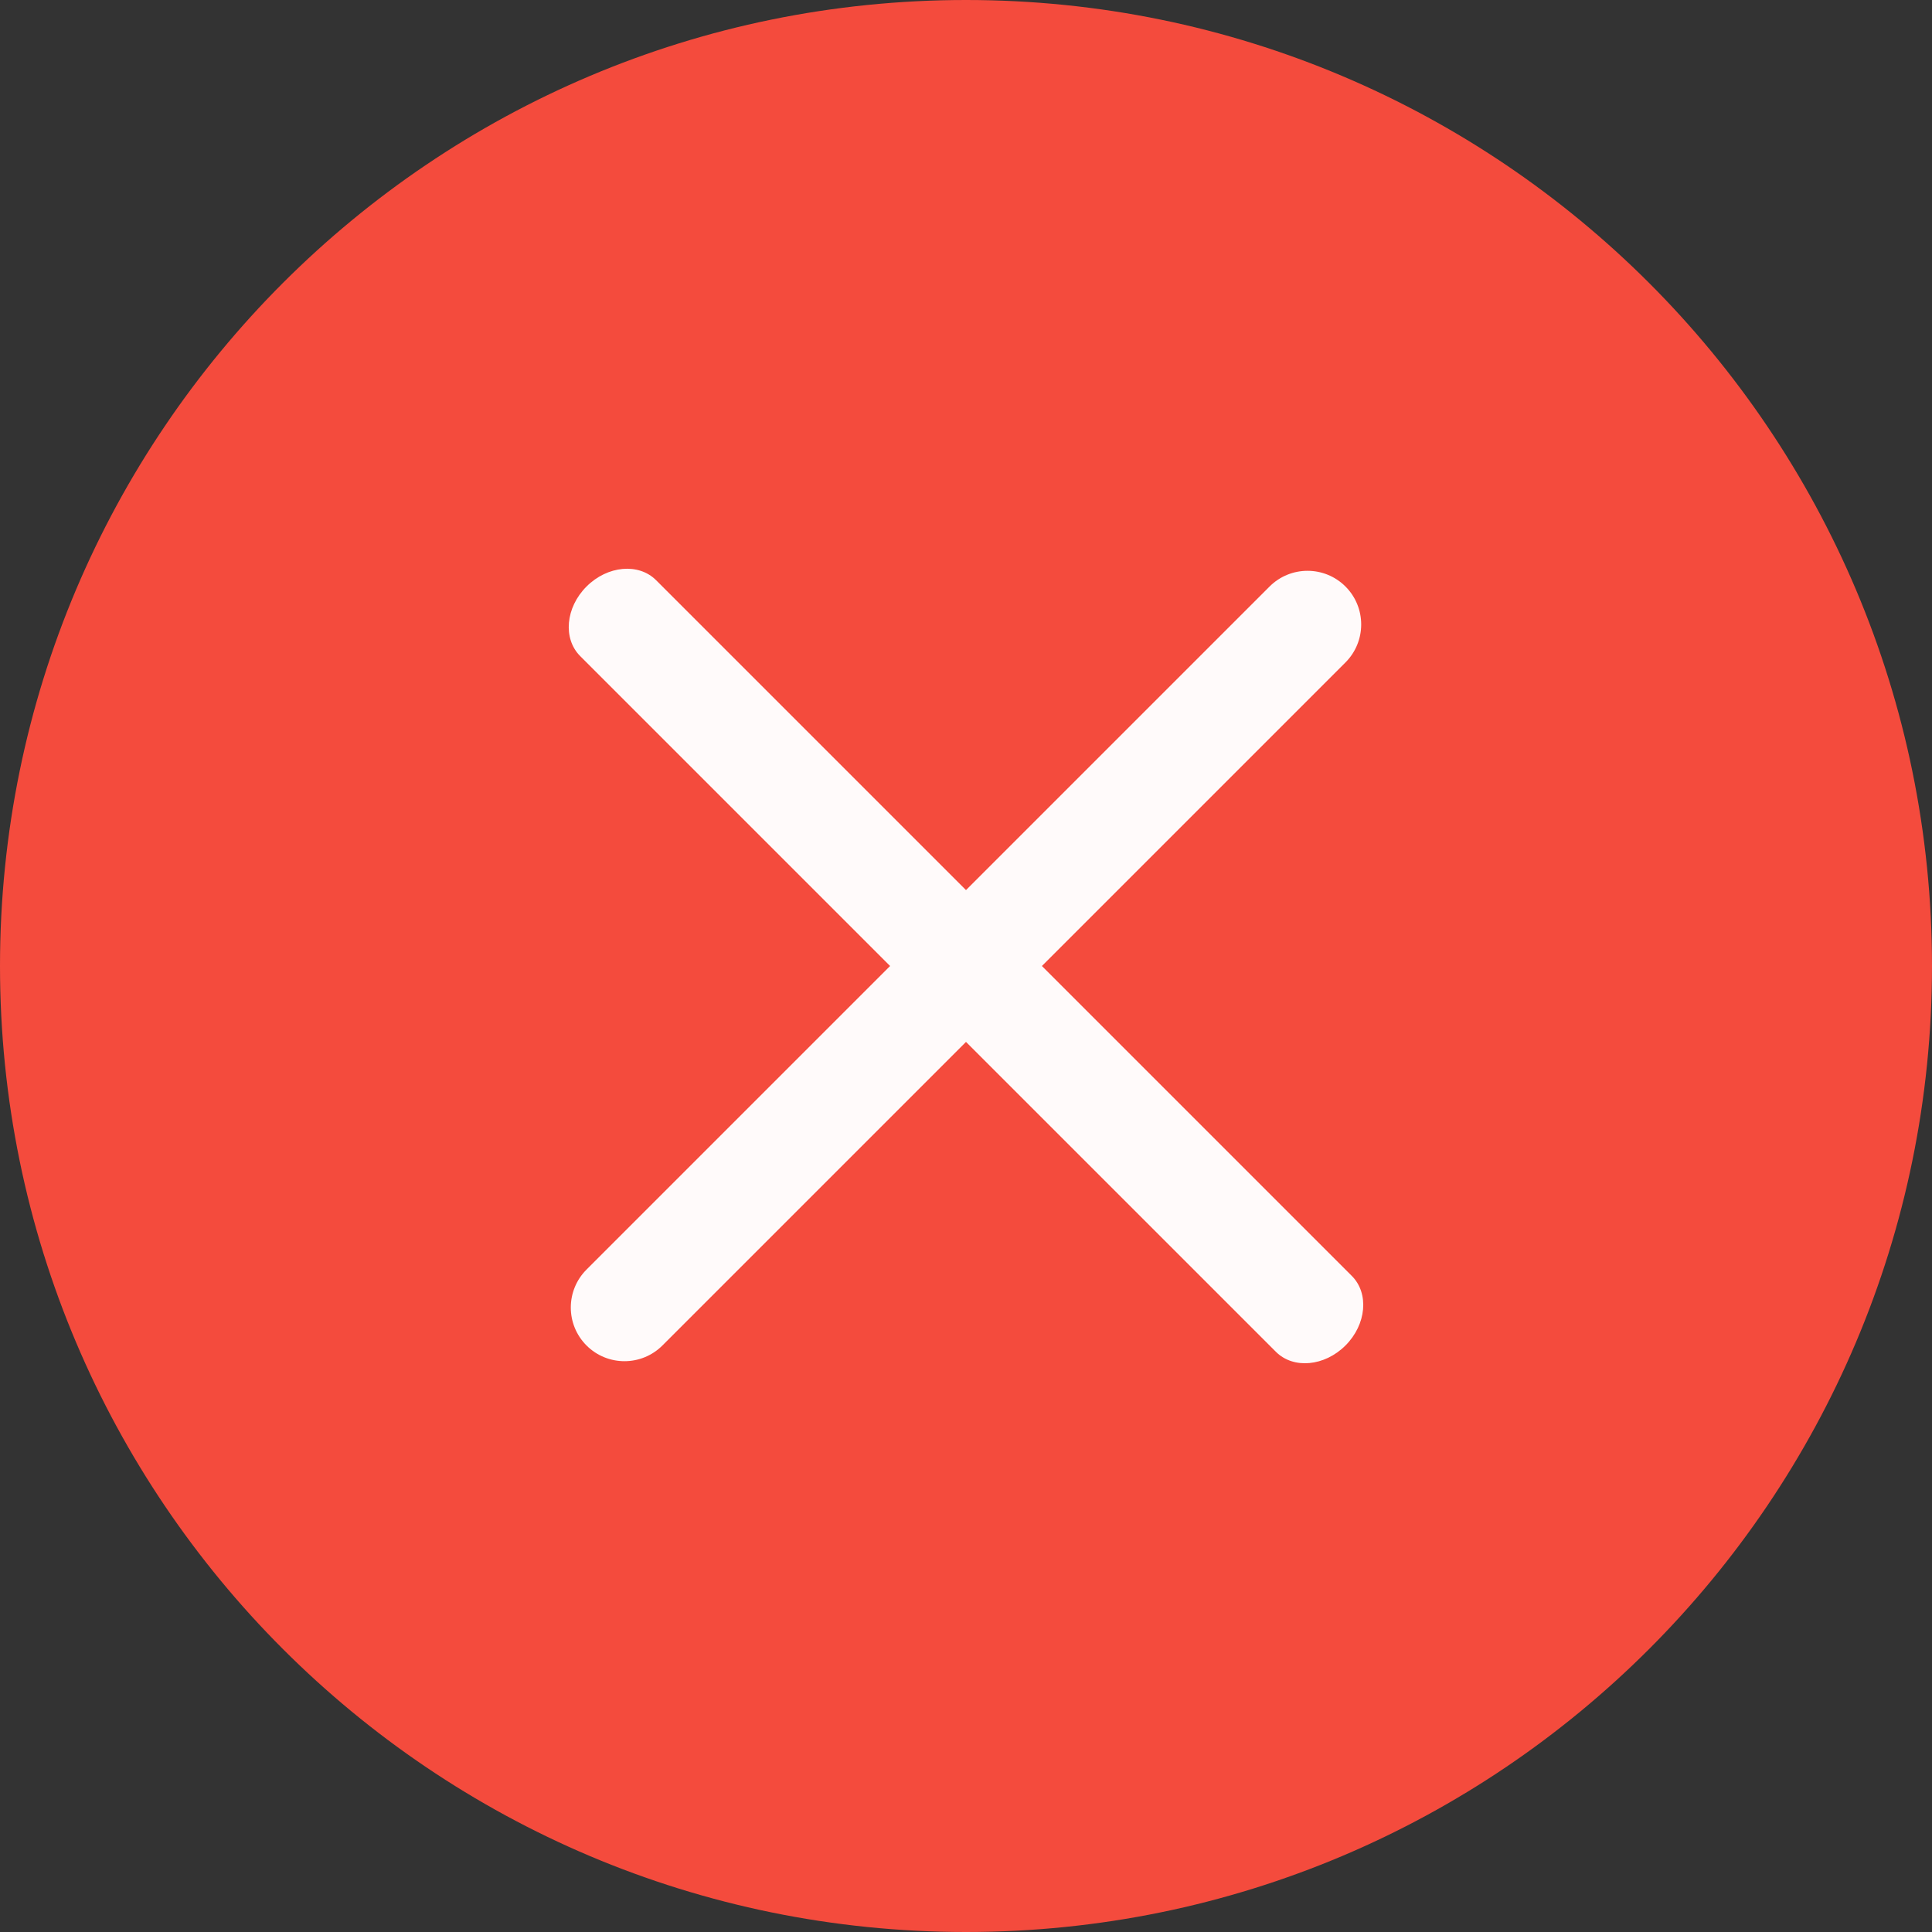<?xml version="1.0" encoding="UTF-8"?>
<svg width="36px" height="36px" viewBox="0 0 36 36" version="1.1" xmlns="http://www.w3.org/2000/svg" xmlns:xlink="http://www.w3.org/1999/xlink">
    <rect x="0" y="0" width="36" height="36" fill="#333333" stroke="none"/>
    <!-- Generator: Sketch 48.2 (47327) - http://www.bohemiancoding.com/sketch -->
    <title>ic/close-white</title>
    <desc>Created with Sketch.</desc>
    <defs></defs>
    <g id="Symbols" stroke="none" stroke-width="1" fill="none" fill-rule="evenodd">
        <g id="ic/close-white">
            <path d="M18,0 C8.059,0 0,8.059 0,18 C0,27.941 8.059,36 18,36 C27.942,36 36,27.941 36,18 C36,8.059 27.942,0 18,0" id="Fill-1" fill="#f44b3d"></path>
            <g id="Group" transform="translate(18, 18) rotate(45) translate(-18, -18) translate(8, 8)" fill="#fffafa">
                <path d="M11,9 L19.167,9 C19.627,9 20,9.448 20,10 C20,10.552 19.627,11 19.167,11 L11,11 L11,19 C11,19.552 10.552,20 10,20 C9.448,20 9,19.552 9,19 L9,11 L0.833,11 C0.373,11 -1.83271965e-15,10.552 -1.77635684e-15,10 C-1.71999403e-15,9.448 0.373,9 0.833,9 L9,9 L9,1 C9,0.448 9.448,1.01453063e-16 10,0 C10.552,-1.01453063e-16 11,0.448 11,1 L11,9 Z" id="Combined-Shape"></path>
            </g>
        </g>
    </g>
</svg>

